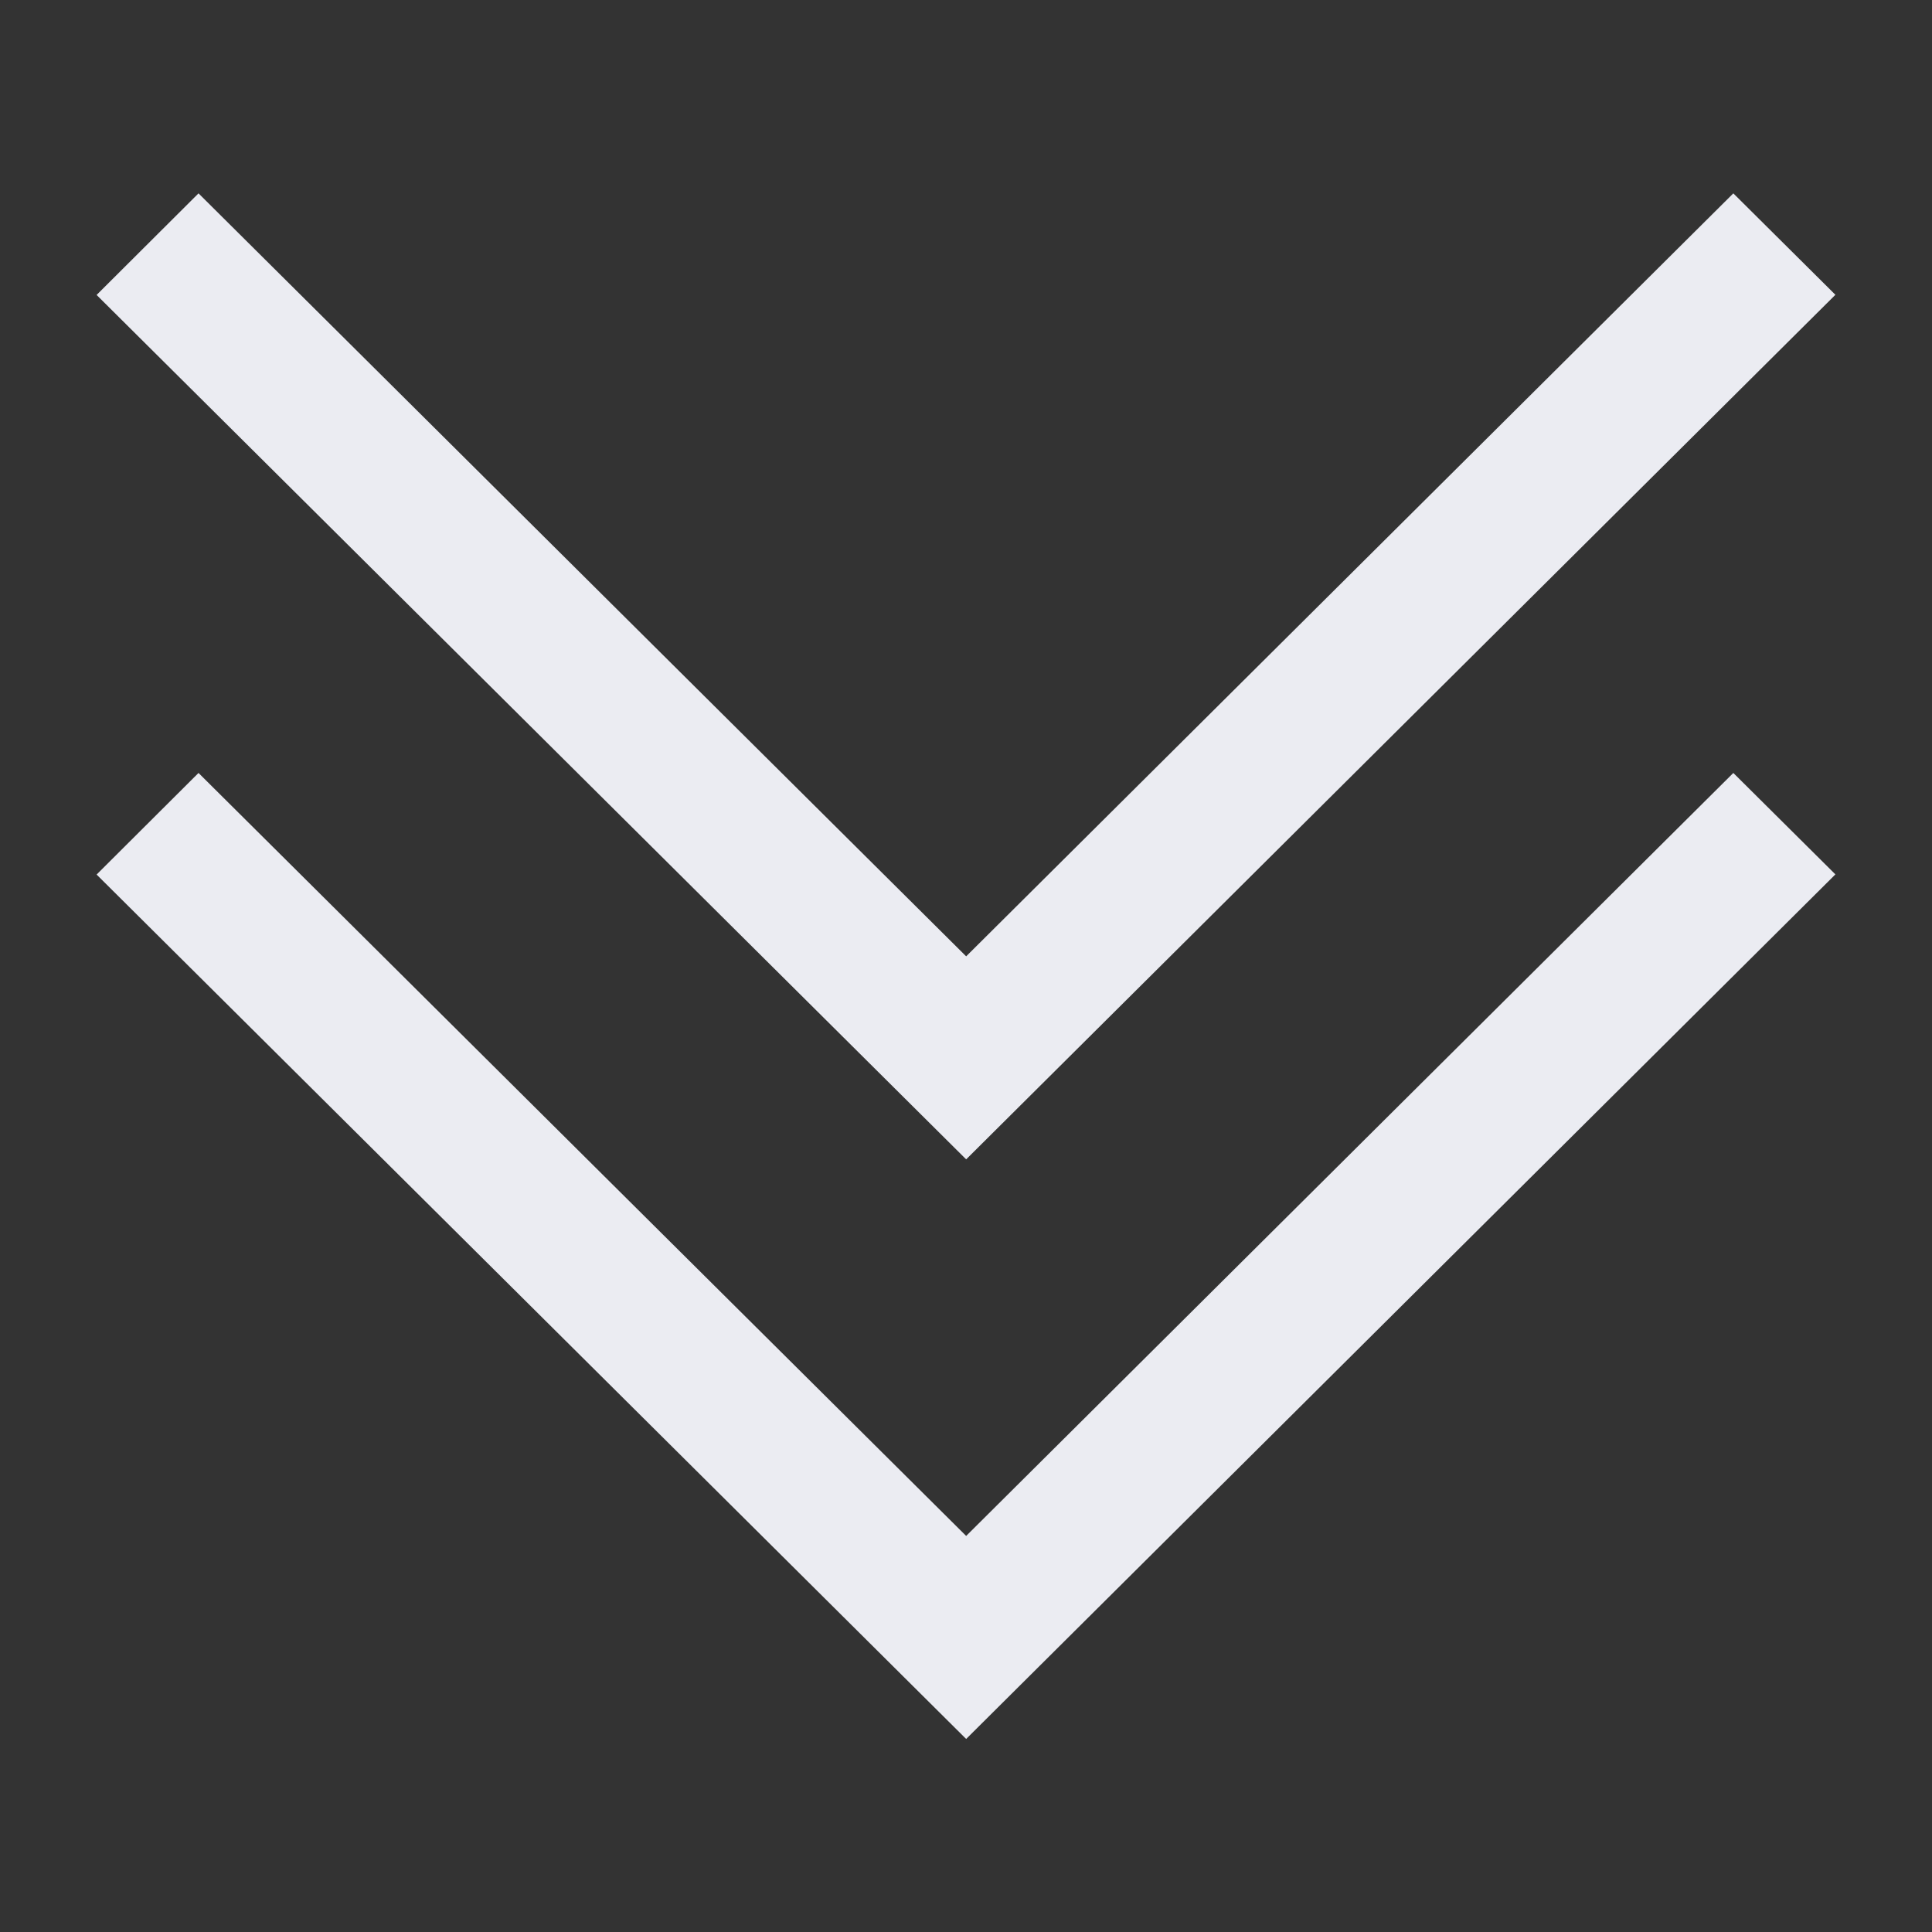 <svg width="12" height="12" viewBox="0 0 12 12" fill="none" xmlns="http://www.w3.org/2000/svg">
<rect x="0" y="0" width="12" height="12" fill="#333333" stroke="none"/>
<path fill-rule="evenodd" clip-rule="evenodd" d="M0.6 5.432L1.233 4.801L6.001 9.54L10.766 4.801L11.4 5.431L6.001 10.801L0.6 5.432ZM0.6 1.832L1.233 1.201L6.001 5.94L10.766 1.201L11.4 1.831L6.001 7.201L0.6 1.832Z" fill="#EBECF2"/>
</svg>
